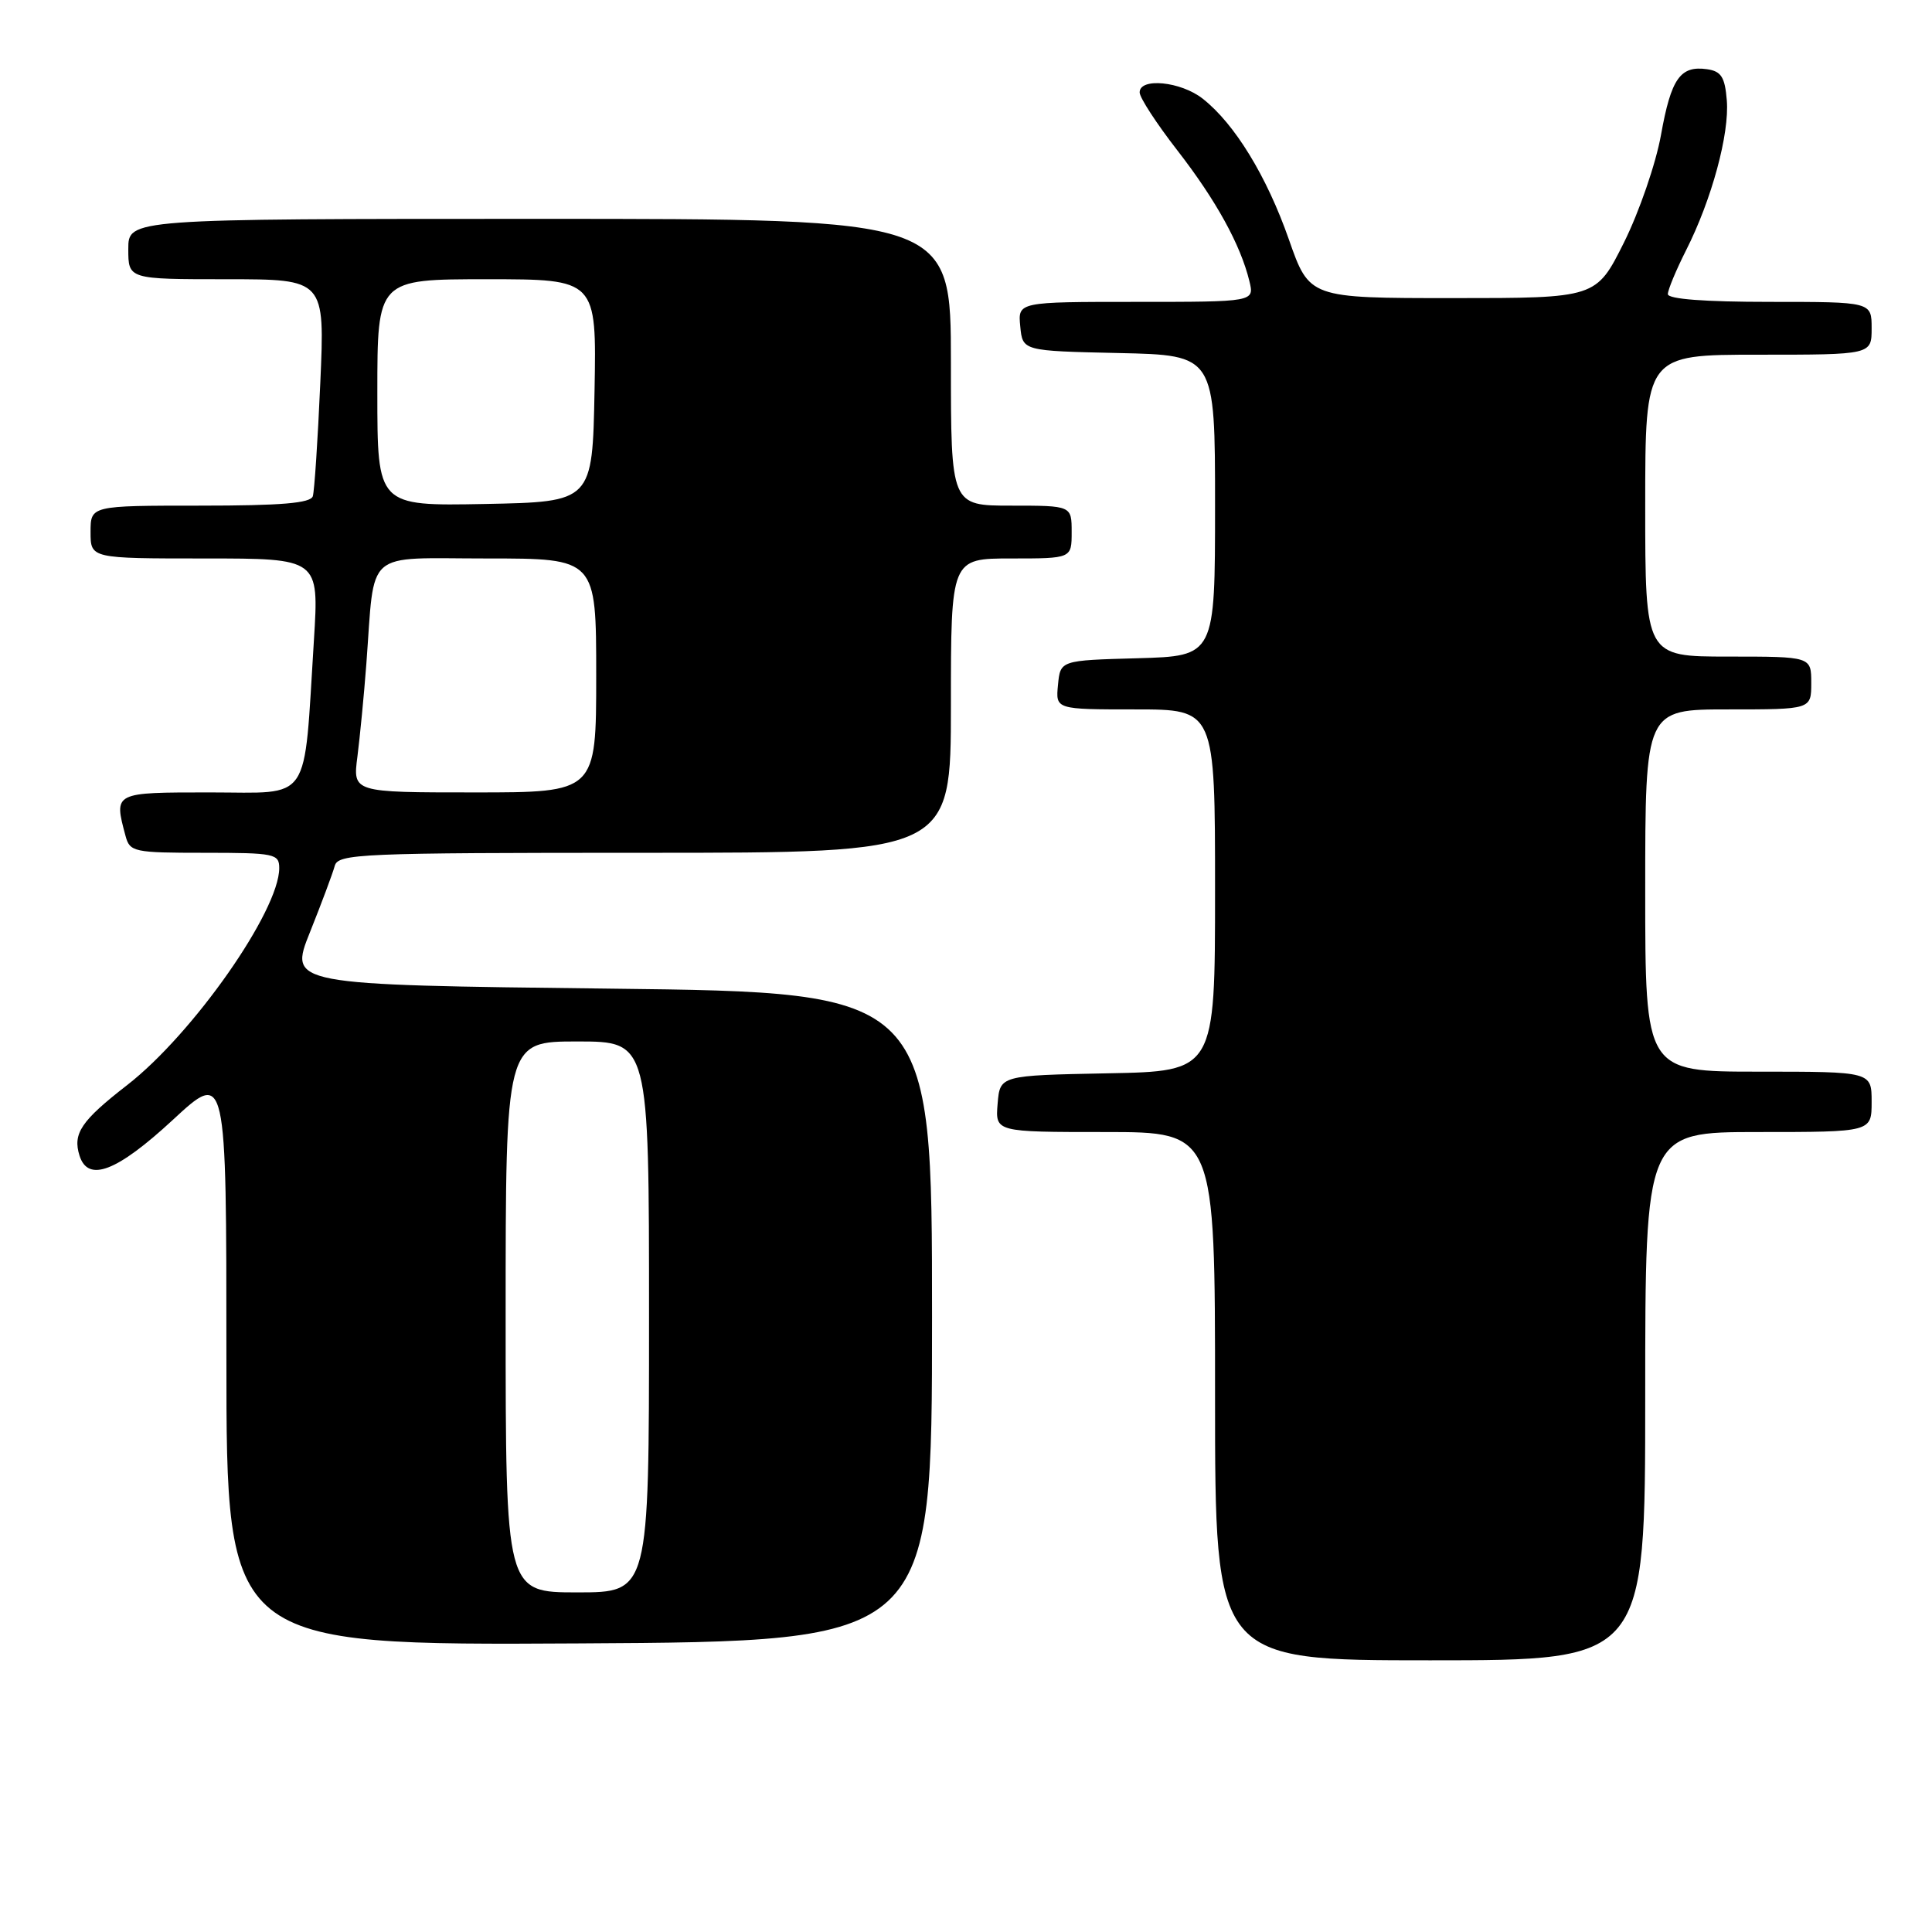 <?xml version="1.0" encoding="UTF-8" standalone="no"?>
<!DOCTYPE svg PUBLIC "-//W3C//DTD SVG 1.1//EN" "http://www.w3.org/Graphics/SVG/1.1/DTD/svg11.dtd" >
<svg xmlns="http://www.w3.org/2000/svg" xmlns:xlink="http://www.w3.org/1999/xlink" version="1.1" viewBox="0 0 256 256">
 <g >
 <path fill="currentColor"
d=" M 218.00 185.00 C 218.00 150.00 218.00 150.00 233.00 150.00 C 248.00 150.00 248.00 150.00 248.00 146.00 C 248.00 142.00 248.00 142.00 233.00 142.00 C 218.00 142.00 218.00 142.00 218.00 118.00 C 218.00 94.00 218.00 94.00 229.00 94.00 C 240.00 94.00 240.00 94.00 240.00 90.50 C 240.00 87.00 240.00 87.00 229.00 87.00 C 218.00 87.00 218.00 87.00 218.00 67.00 C 218.00 47.00 218.00 47.00 233.00 47.00 C 248.00 47.00 248.00 47.00 248.00 43.50 C 248.00 40.00 248.00 40.00 234.50 40.00 C 225.88 40.00 221.00 39.63 221.00 38.97 C 221.00 38.40 222.09 35.79 223.41 33.17 C 226.80 26.48 229.18 17.73 228.81 13.28 C 228.56 10.21 228.07 9.44 226.19 9.17 C 222.64 8.67 221.43 10.40 220.09 17.88 C 219.41 21.67 217.20 28.09 215.18 32.14 C 211.50 39.50 211.50 39.50 192.50 39.50 C 173.50 39.50 173.50 39.50 170.78 31.72 C 167.85 23.35 163.60 16.40 159.37 13.08 C 156.47 10.79 150.99 10.25 151.01 12.25 C 151.01 12.94 153.26 16.39 156.00 19.92 C 161.13 26.53 164.38 32.43 165.55 37.25 C 166.22 40.00 166.22 40.00 150.55 40.00 C 134.87 40.00 134.87 40.00 135.19 43.25 C 135.50 46.50 135.50 46.50 148.25 46.78 C 161.00 47.06 161.00 47.06 161.00 66.99 C 161.00 86.93 161.00 86.93 150.75 87.22 C 140.50 87.50 140.50 87.50 140.19 90.75 C 139.87 94.00 139.87 94.00 150.44 94.00 C 161.00 94.00 161.00 94.00 161.00 117.97 C 161.00 141.95 161.00 141.95 146.75 142.22 C 132.50 142.50 132.50 142.50 132.19 146.25 C 131.88 150.00 131.88 150.00 146.44 150.00 C 161.00 150.00 161.00 150.00 161.00 185.00 C 161.00 220.00 161.00 220.00 189.50 220.00 C 218.00 220.00 218.00 220.00 218.00 185.00 Z  M 123.50 174.50 C 123.50 131.50 123.50 131.50 80.88 131.00 C 38.27 130.50 38.27 130.50 41.08 123.50 C 42.62 119.65 44.09 115.71 44.35 114.75 C 44.78 113.12 47.59 113.00 85.41 113.00 C 126.00 113.00 126.00 113.00 126.00 93.50 C 126.00 74.00 126.00 74.00 134.00 74.00 C 142.00 74.00 142.00 74.00 142.00 70.50 C 142.00 67.00 142.00 67.00 134.00 67.00 C 126.00 67.00 126.00 67.00 126.00 48.00 C 126.00 29.00 126.00 29.00 71.50 29.00 C 17.00 29.00 17.00 29.00 17.00 33.00 C 17.00 37.00 17.00 37.00 30.03 37.00 C 43.05 37.00 43.05 37.00 42.44 50.75 C 42.11 58.31 41.66 65.06 41.45 65.75 C 41.16 66.67 37.28 67.00 26.53 67.00 C 12.00 67.00 12.00 67.00 12.00 70.50 C 12.00 74.00 12.00 74.00 27.14 74.00 C 42.27 74.00 42.27 74.00 41.60 84.75 C 40.21 106.79 41.42 105.00 27.87 105.00 C 15.01 105.00 15.08 104.96 16.63 110.75 C 17.20 112.89 17.71 113.00 27.12 113.00 C 36.39 113.00 37.00 113.13 37.00 115.03 C 37.00 120.70 25.57 137.00 16.86 143.77 C 10.74 148.52 9.61 150.20 10.54 153.14 C 11.68 156.71 15.49 155.24 22.88 148.41 C 30.00 141.81 30.00 141.81 30.00 179.92 C 30.00 218.02 30.00 218.02 76.75 217.76 C 123.50 217.50 123.50 217.50 123.50 174.50 Z  M 67.00 174.50 C 67.00 138.00 67.00 138.00 76.50 138.00 C 86.00 138.00 86.00 138.00 86.00 174.50 C 86.00 211.00 86.00 211.00 76.50 211.00 C 67.00 211.00 67.00 211.00 67.00 174.50 Z  M 47.36 100.25 C 47.69 97.64 48.23 92.12 48.54 88.00 C 49.71 72.56 48.06 74.00 64.55 74.00 C 79.00 74.00 79.00 74.00 79.00 89.50 C 79.00 105.00 79.00 105.00 62.87 105.00 C 46.74 105.00 46.74 105.00 47.36 100.25 Z  M 50.00 52.03 C 50.00 37.00 50.00 37.00 64.53 37.00 C 79.05 37.00 79.05 37.00 78.78 51.75 C 78.50 66.50 78.50 66.50 64.25 66.78 C 50.00 67.05 50.00 67.05 50.00 52.03 Z "/>
</g>
</svg>